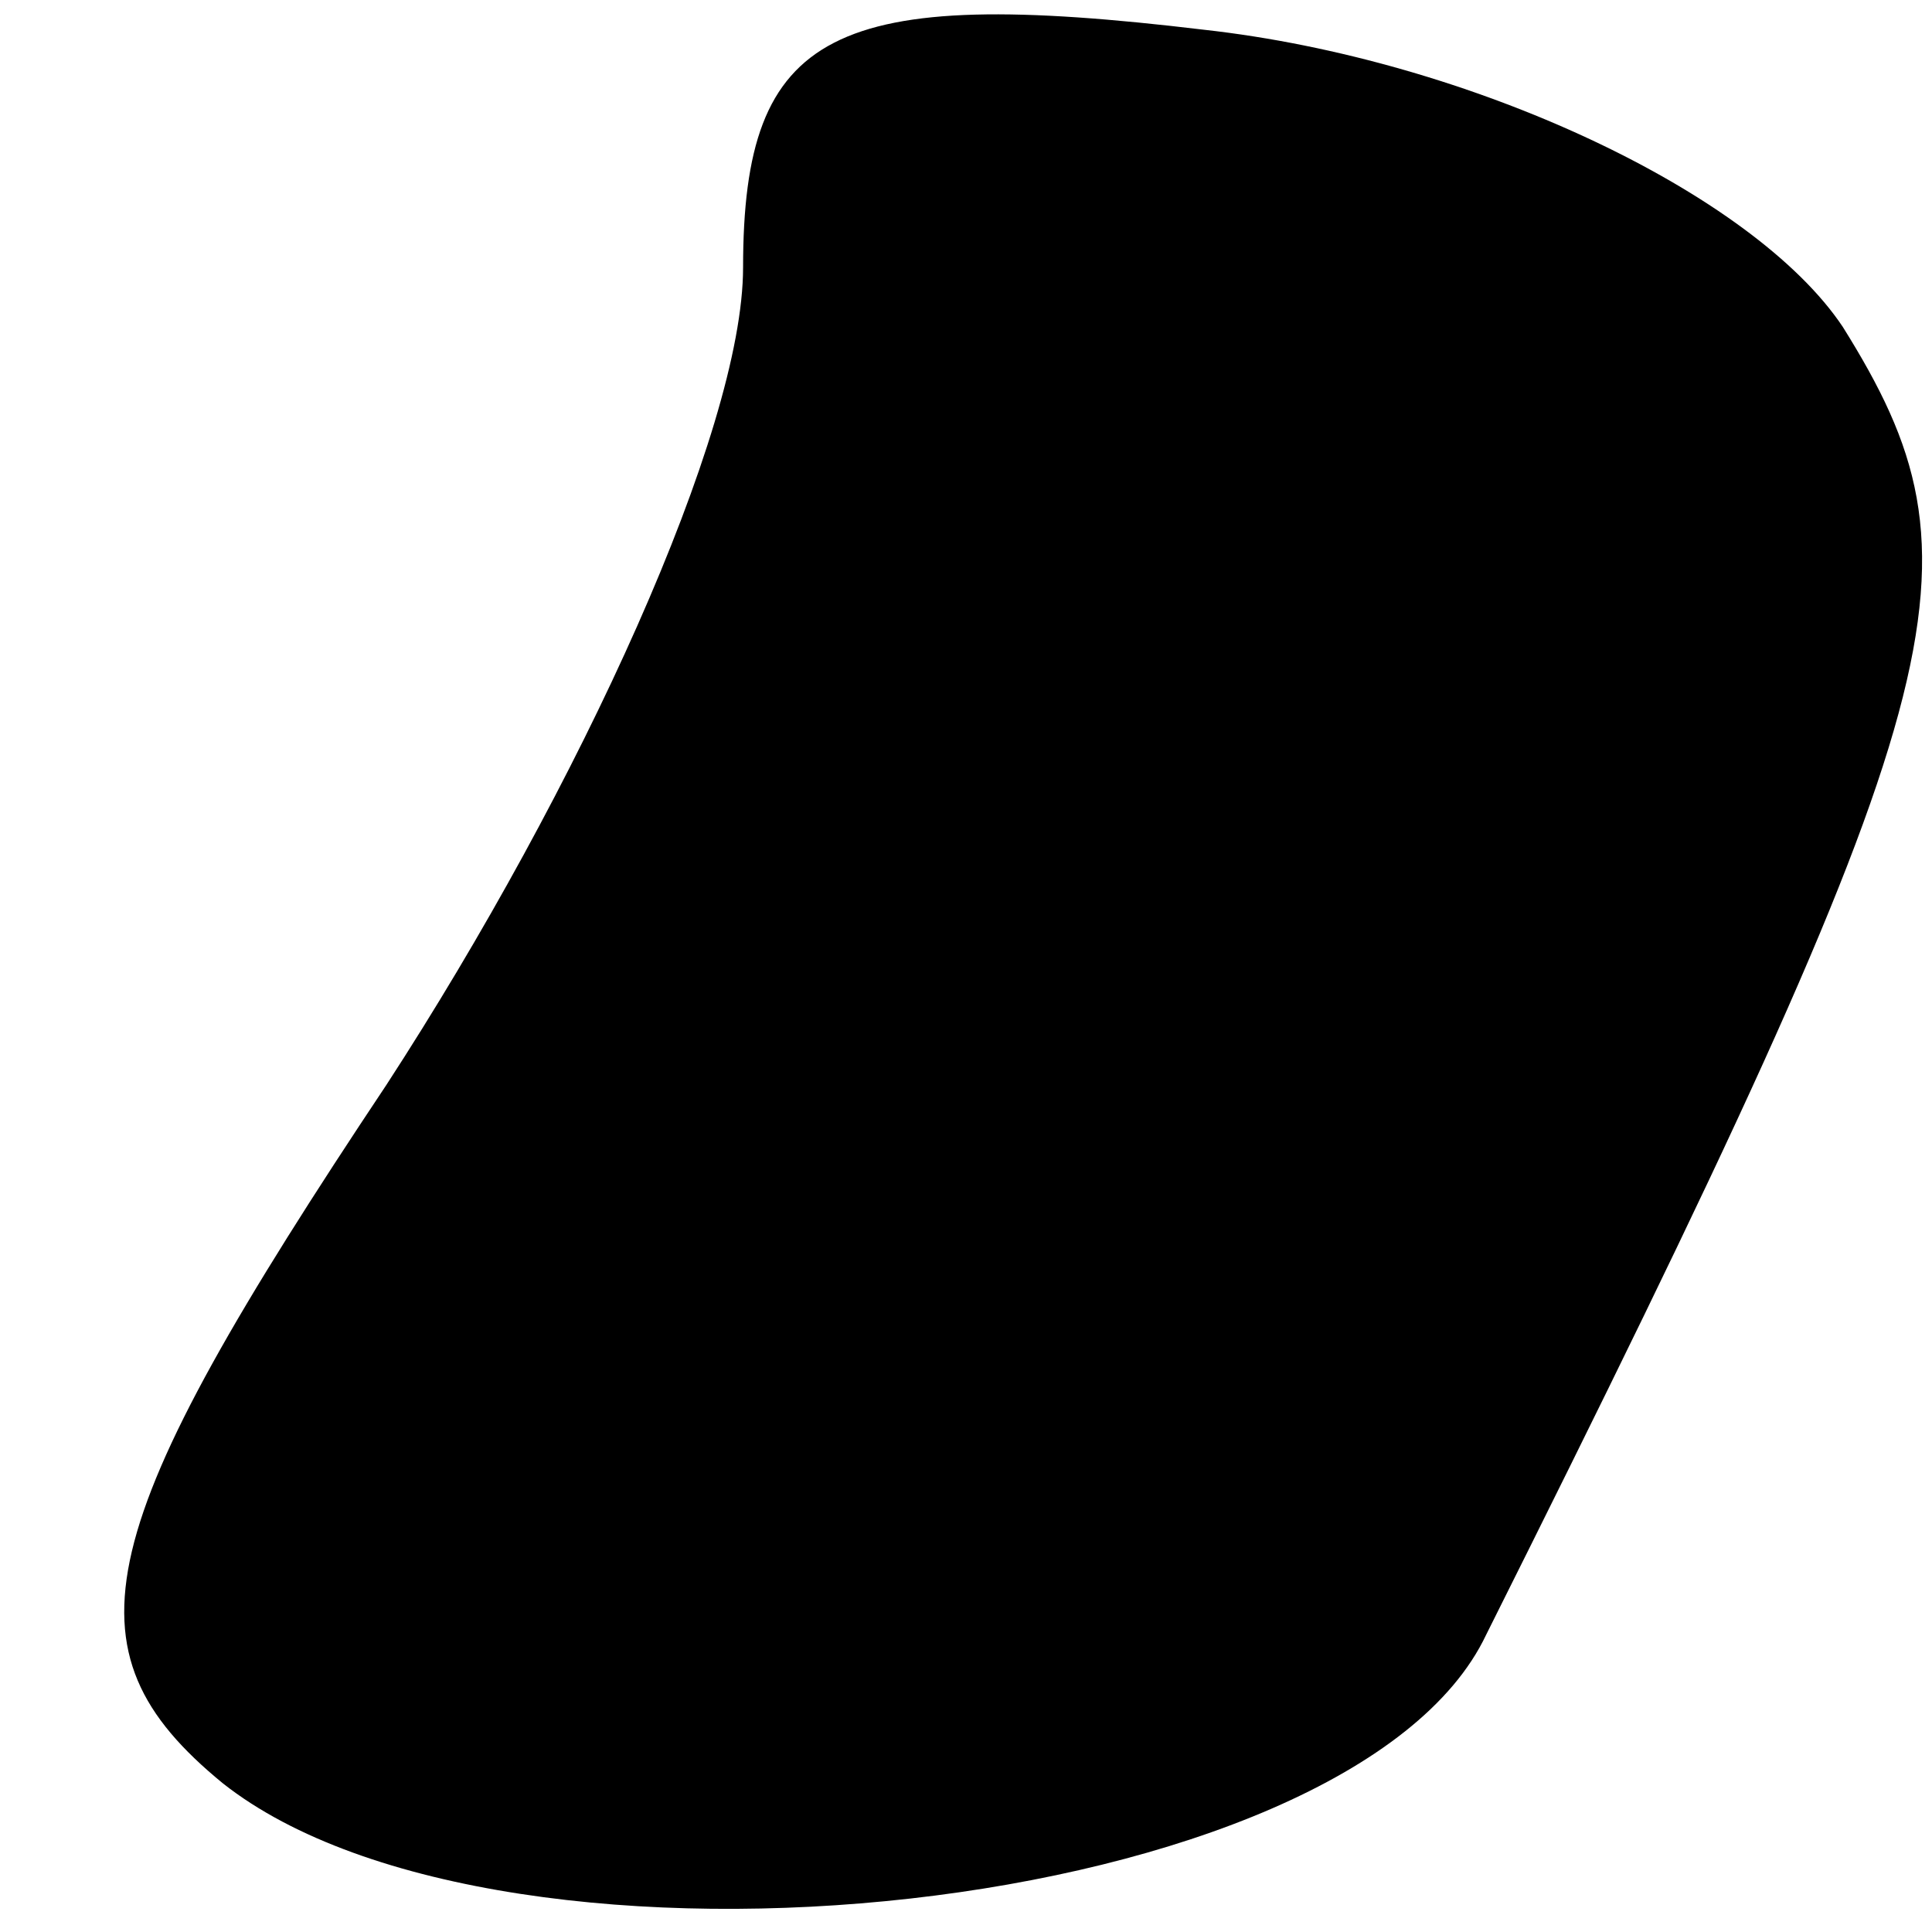 <?xml version="1.0" standalone="no"?>
<!DOCTYPE svg PUBLIC "-//W3C//DTD SVG 20010904//EN"
 "http://www.w3.org/TR/2001/REC-SVG-20010904/DTD/svg10.dtd">
<svg version="1.0" xmlns="http://www.w3.org/2000/svg"
 width="13pt" height="13pt" viewBox="0 0 13 13"
 preserveAspectRatio="xMidYMid meet">
<g transform="translate(0,13) scale(0.1,-0.1)"
fill="#000000" stroke="none">
<path fill="#000000" stroke="none" d="M50 112 c0 -11 -11 -35 -24 -55 -20
-30 -22 -38 -11 -47 19 -15 76 -9 85 10 32 64 34 72 24 88 -6 9 -25 18 -43 20
-25 3 -31 0 -31 -16z"/>
</g>
</svg>
